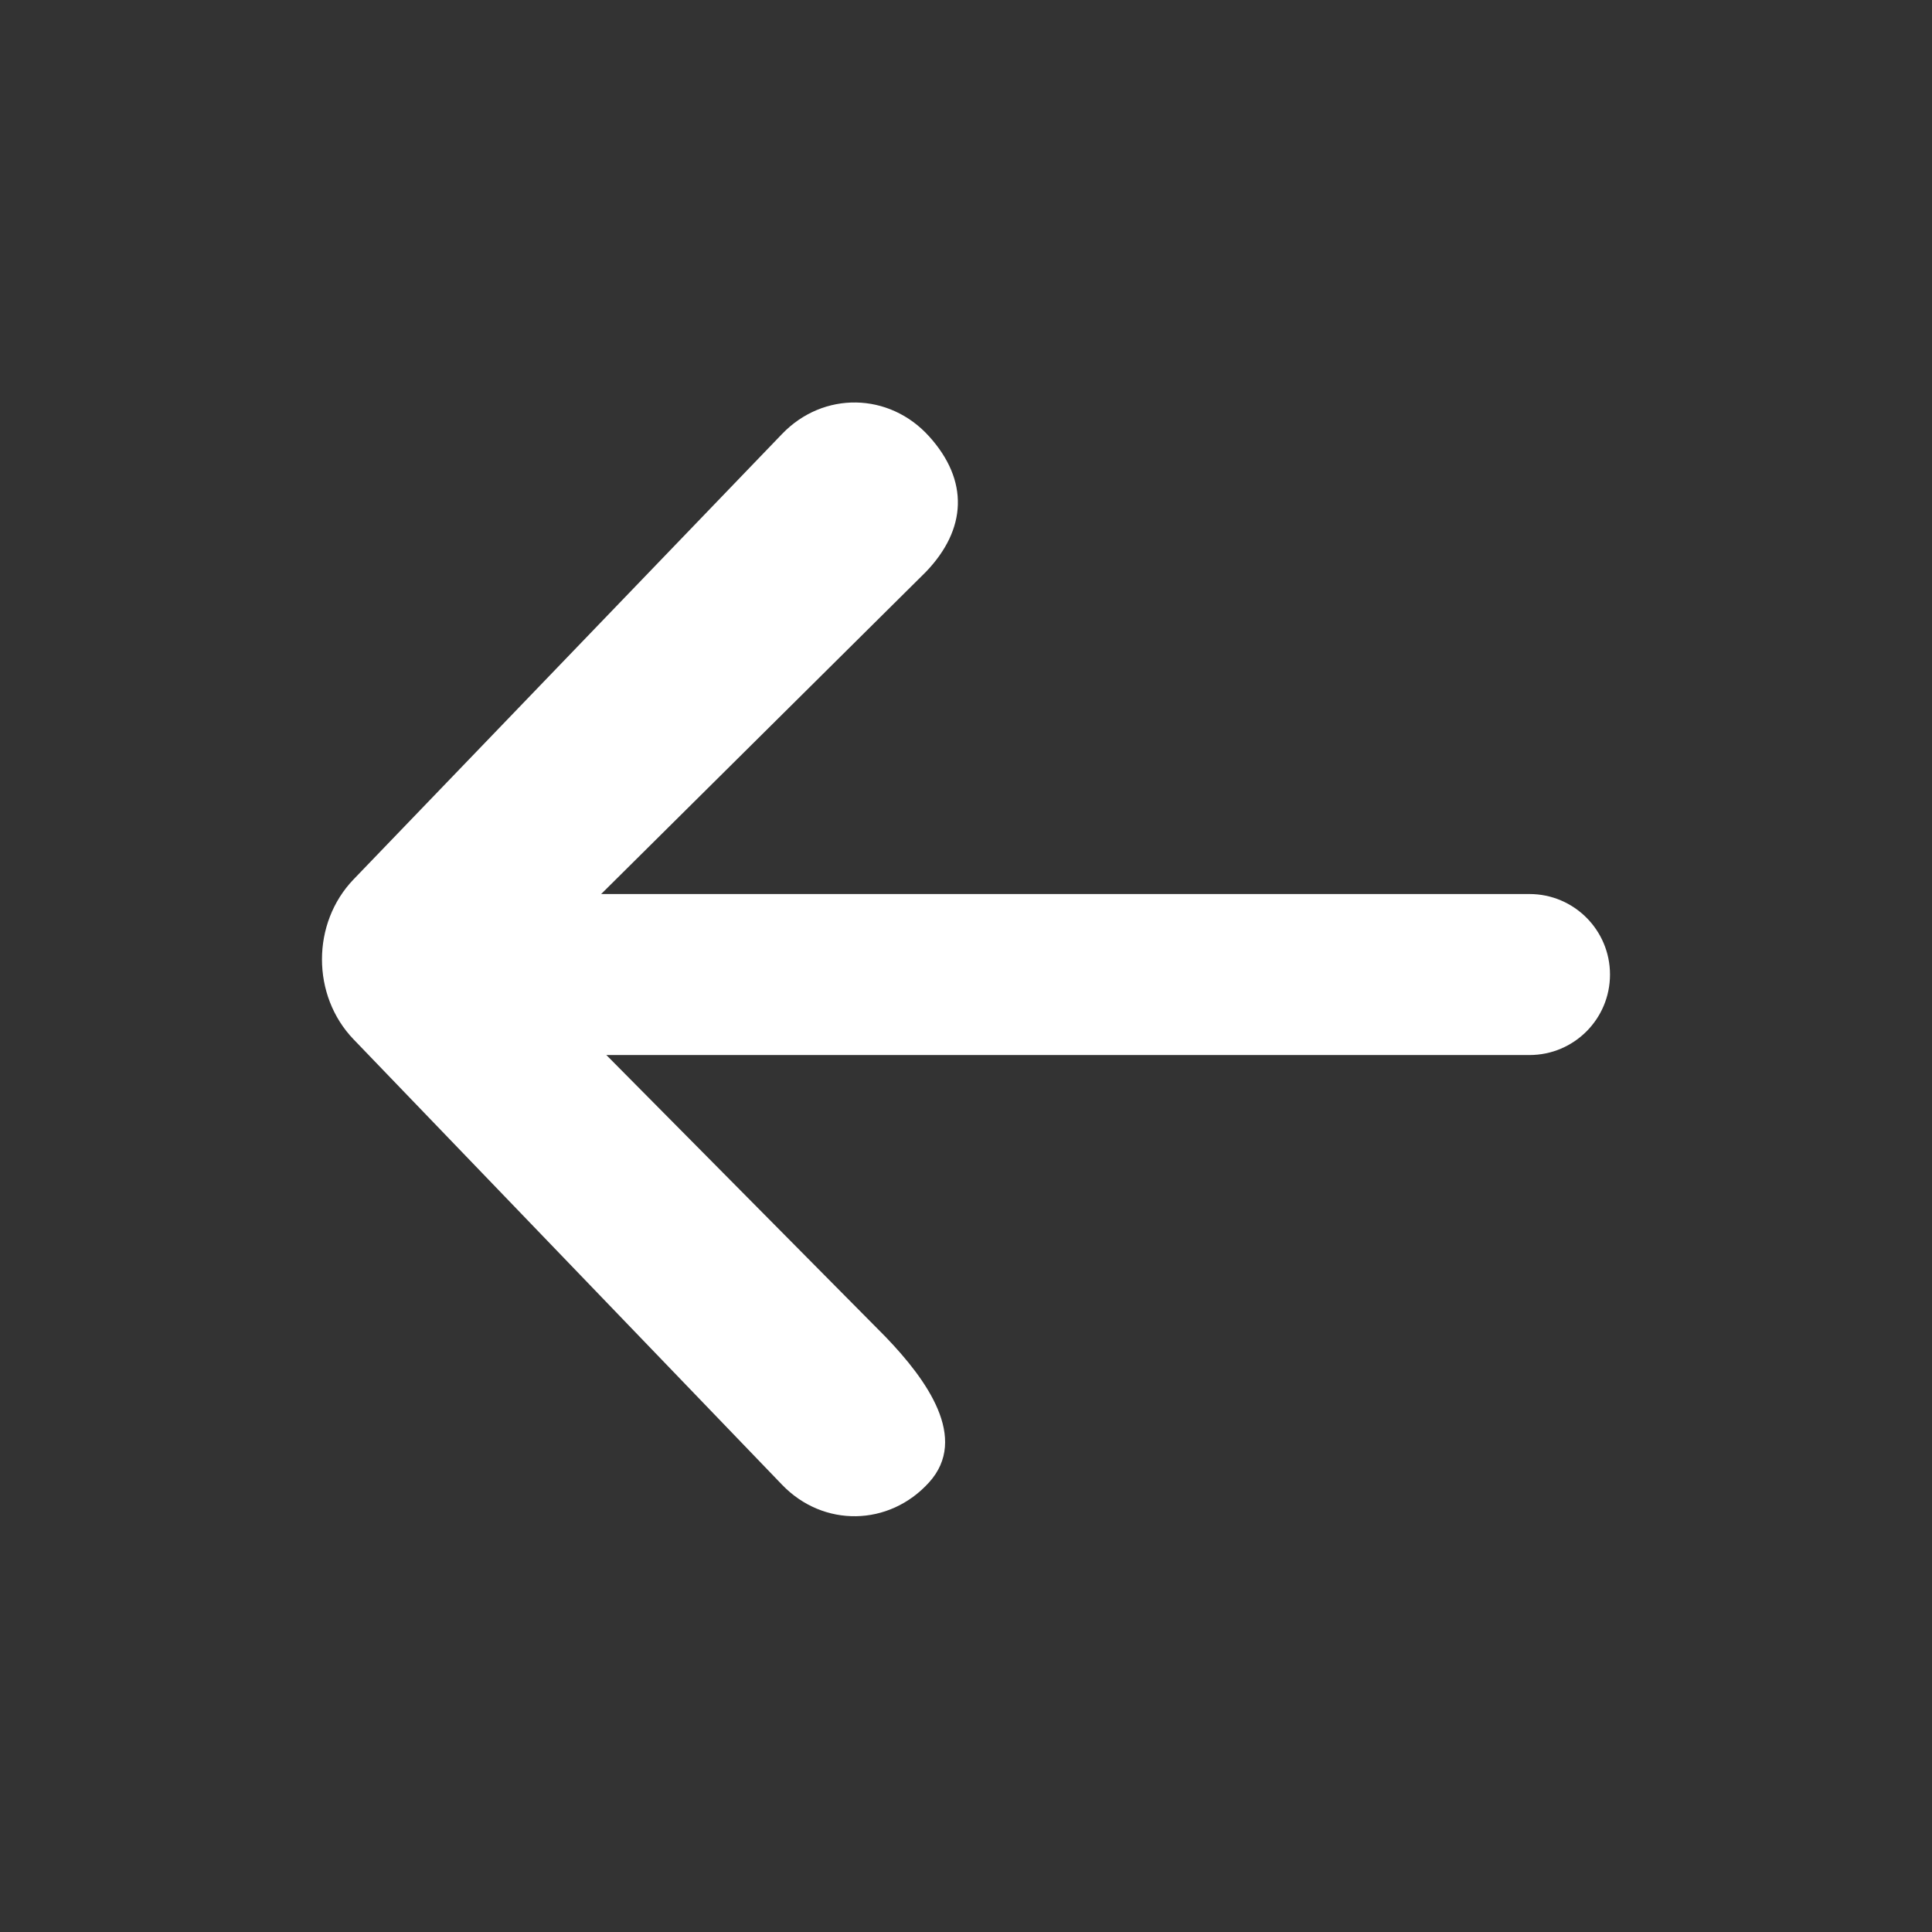 <svg width="24" height="24" viewBox="0 0 24 24" fill="none" xmlns="http://www.w3.org/2000/svg">
<rect x="0" y="0" width="24" height="24" fill="#333333" stroke="none"/>
<g id="atom/icons/functional/chevron-left">
<path id="Page 1" fill-rule="evenodd" clip-rule="evenodd" d="M6.501 12.065L11 16.606C11.512 17.138 12.038 17.866 11.541 18.415C11.045 18.963 10.228 18.977 9.716 18.445L4.392 12.911C3.869 12.367 3.869 11.468 4.392 10.924L9.716 5.39C10.228 4.858 11.045 4.872 11.541 5.42C12.038 5.969 12.012 6.574 11.5 7.106L6.501 12.065Z" fill="white"/>
<path id="Vector 49" d="M6 11.106C5.448 11.106 5 11.554 5 12.106C5 12.659 5.448 13.106 6 13.106V11.106ZM19 13.106C19.552 13.106 20 12.659 20 12.106C20 11.554 19.552 11.106 19 11.106V13.106ZM6 13.106H19V11.106H6V13.106Z" fill="white"/>
</g>
</svg>
